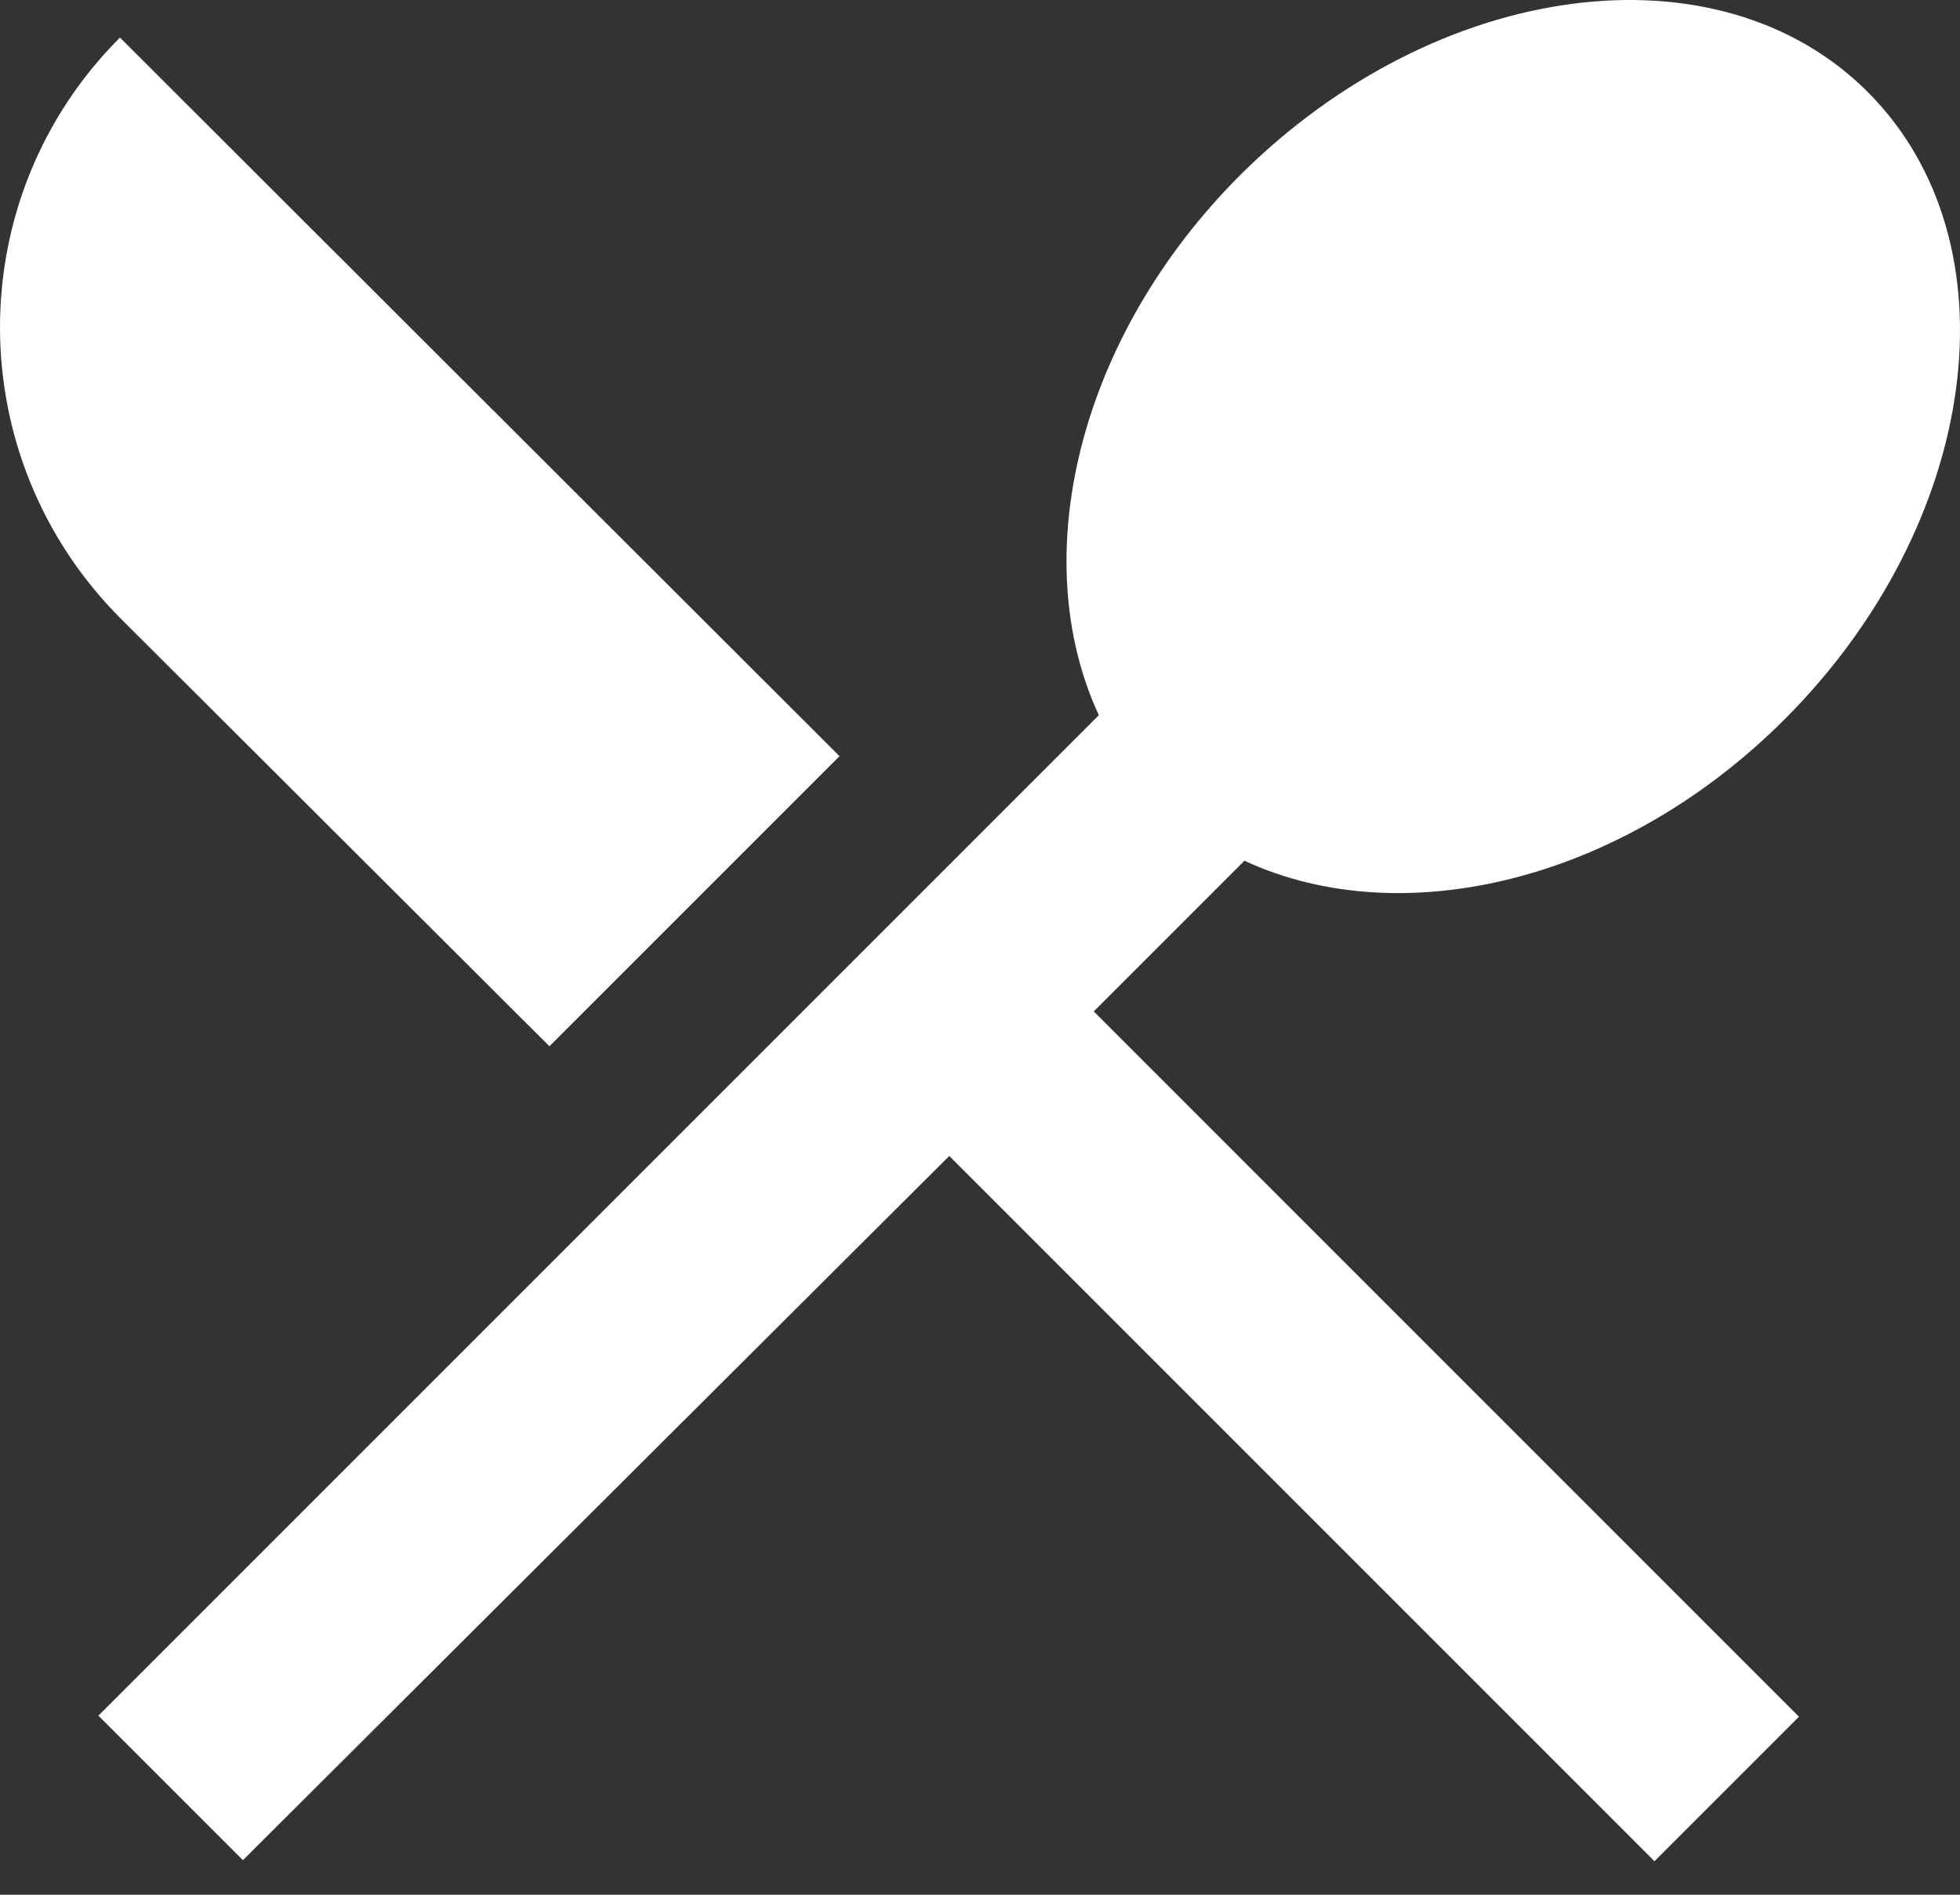 <svg width="30" height="29" viewBox="0 0 30 29" fill="none" xmlns="http://www.w3.org/2000/svg">
<rect x="0" y="0" width="30" height="29" fill="#333333" stroke="none"/>
<path d="M8.41 16.014L12.85 11.574L1.836 0.575C-0.612 3.023 -0.612 6.992 1.836 9.456L8.41 16.014ZM19.047 13.174C21.448 14.288 24.821 13.504 27.316 11.009C30.312 8.012 30.893 3.713 28.587 1.407C26.296 -0.884 21.997 -0.319 18.984 2.678C16.49 5.172 15.705 8.546 16.819 10.946L1.506 26.259L3.718 28.471L14.529 17.693L25.323 28.487L27.535 26.275L16.741 15.48L19.047 13.174Z" fill="white"/>
</svg>
